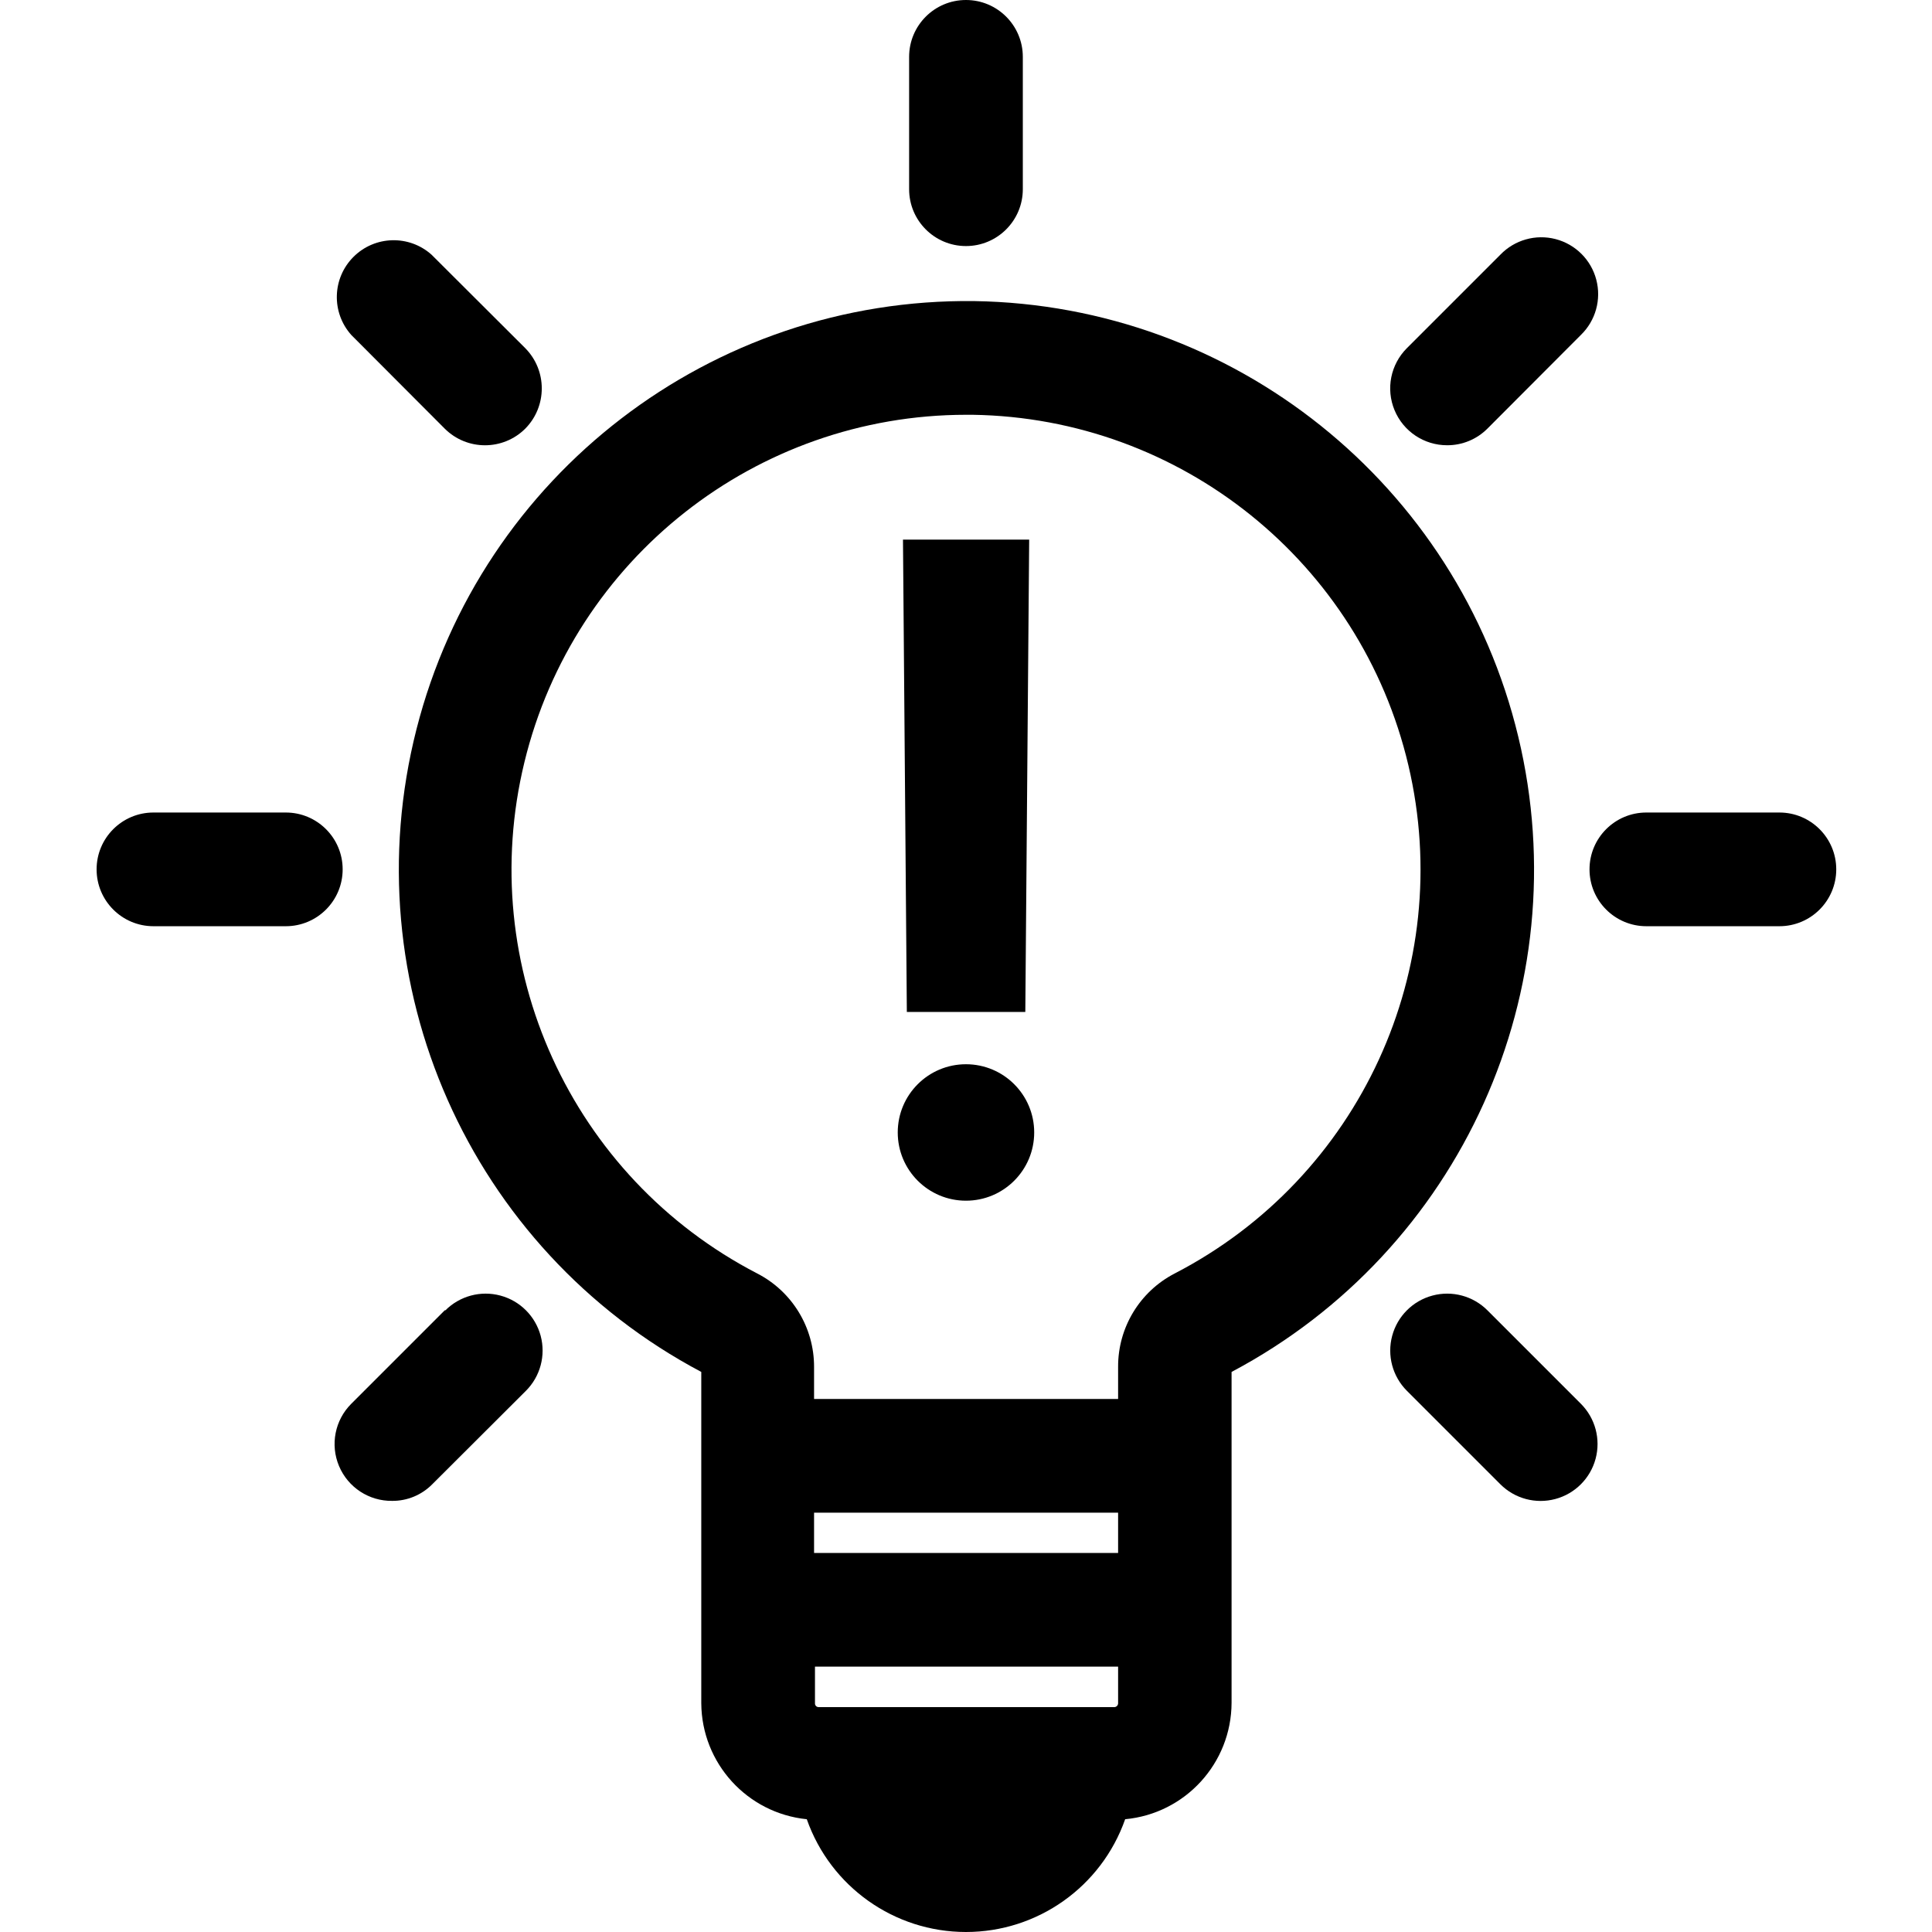 <svg width="100" height="100" viewBox="0 0 100 100" fill="none" xmlns="http://www.w3.org/2000/svg">
<path d="M52.941 9.793C52.941 11.418 51.623 12.736 49.998 12.736C48.373 12.736 47.056 11.418 47.056 9.793V2.943C47.056 1.317 48.373 0 49.998 0C51.623 0 52.941 1.317 52.941 2.943V9.793Z" fill="black"/>
<path d="M23.02 22.187C24.173 23.334 26.034 23.334 27.187 22.187C28.327 21.032 28.327 19.176 27.187 18.021L22.337 13.183C21.174 12.143 19.4 12.192 18.296 13.296C17.192 14.4 17.142 16.174 18.183 17.338L23.02 22.187Z" fill="black"/>
<path d="M53.07 52.378L53.27 27.931H46.738L46.938 52.378H53.07Z" fill="black"/>
<path d="M46.467 58.616C46.467 56.666 48.048 55.085 49.998 55.085C51.949 55.085 53.53 56.666 53.53 58.616C53.53 60.566 51.949 62.148 49.998 62.148C48.048 62.148 46.467 60.566 46.467 58.616Z" fill="black"/>
<path fill-rule="evenodd" clip-rule="evenodd" d="M21.558 37.741C24.912 24.579 36.84 15.422 50.422 15.584C63.856 15.788 75.445 25.066 78.585 38.129C81.725 51.192 75.619 64.723 63.746 71.011V88.137C63.736 91.264 61.352 93.872 58.238 94.163C57.008 97.66 53.705 100 49.998 100C46.291 100 42.989 97.66 41.759 94.163C38.673 93.85 36.318 91.262 36.298 88.16V71.011C24.294 64.652 18.203 50.904 21.558 37.741ZM57.814 88.302C57.852 88.264 57.873 88.213 57.873 88.16V86.265H42.183V88.16C42.18 88.212 42.198 88.263 42.234 88.301C42.269 88.339 42.319 88.36 42.371 88.36H57.673C57.726 88.36 57.777 88.339 57.814 88.302ZM42.136 80.38H57.873V78.296H42.136V80.38ZM57.873 70.752C57.863 68.716 58.995 66.848 60.804 65.914C70.386 60.955 75.371 50.115 72.898 39.612C70.425 29.109 61.129 21.632 50.34 21.469H49.998C39.147 21.478 29.707 28.904 27.144 39.449C24.58 49.993 29.557 60.924 39.193 65.914C41.004 66.846 42.141 68.715 42.136 70.752V72.411H57.873V70.752Z" fill="black"/>
<path d="M85.215 42.056H92.101C93.726 42.056 95.044 43.373 95.044 44.998C95.044 46.623 93.726 47.941 92.101 47.941H85.215C83.59 47.941 82.273 46.623 82.273 44.998C82.273 43.373 83.59 42.056 85.215 42.056Z" fill="black"/>
<path d="M14.793 42.056H7.943C6.317 42.056 5 43.373 5 44.998C5 46.623 6.317 47.941 7.943 47.941H14.793C16.418 47.941 17.736 46.623 17.736 44.998C17.736 43.373 16.418 42.056 14.793 42.056Z" fill="black"/>
<path d="M74.142 67.059C75.159 66.786 76.244 67.077 76.988 67.821L81.826 72.659C82.57 73.403 82.861 74.488 82.588 75.505C82.316 76.522 81.522 77.316 80.505 77.588C79.488 77.861 78.403 77.57 77.659 76.826L72.821 71.988C72.077 71.244 71.786 70.159 72.059 69.142C72.331 68.125 73.125 67.331 74.142 67.059Z" fill="black"/>
<path d="M23.02 67.821L18.182 72.659C17.334 73.505 17.083 74.781 17.549 75.885C18.014 76.99 19.103 77.701 20.301 77.685C21.079 77.69 21.826 77.38 22.373 76.826L27.222 71.988C27.966 71.244 28.257 70.159 27.985 69.142C27.712 68.125 26.918 67.331 25.901 67.059C24.884 66.786 23.8 67.077 23.055 67.821H23.02Z" fill="black"/>
<path d="M76.987 22.187C76.435 22.74 75.685 23.049 74.904 23.046C73.712 23.048 72.637 22.331 72.181 21.23C71.724 20.129 71.977 18.862 72.821 18.02L77.658 13.183C78.396 12.417 79.49 12.108 80.519 12.376C81.548 12.644 82.353 13.446 82.623 14.475C82.894 15.503 82.589 16.598 81.825 17.338L76.987 22.187Z" fill="black"/>
</svg>
